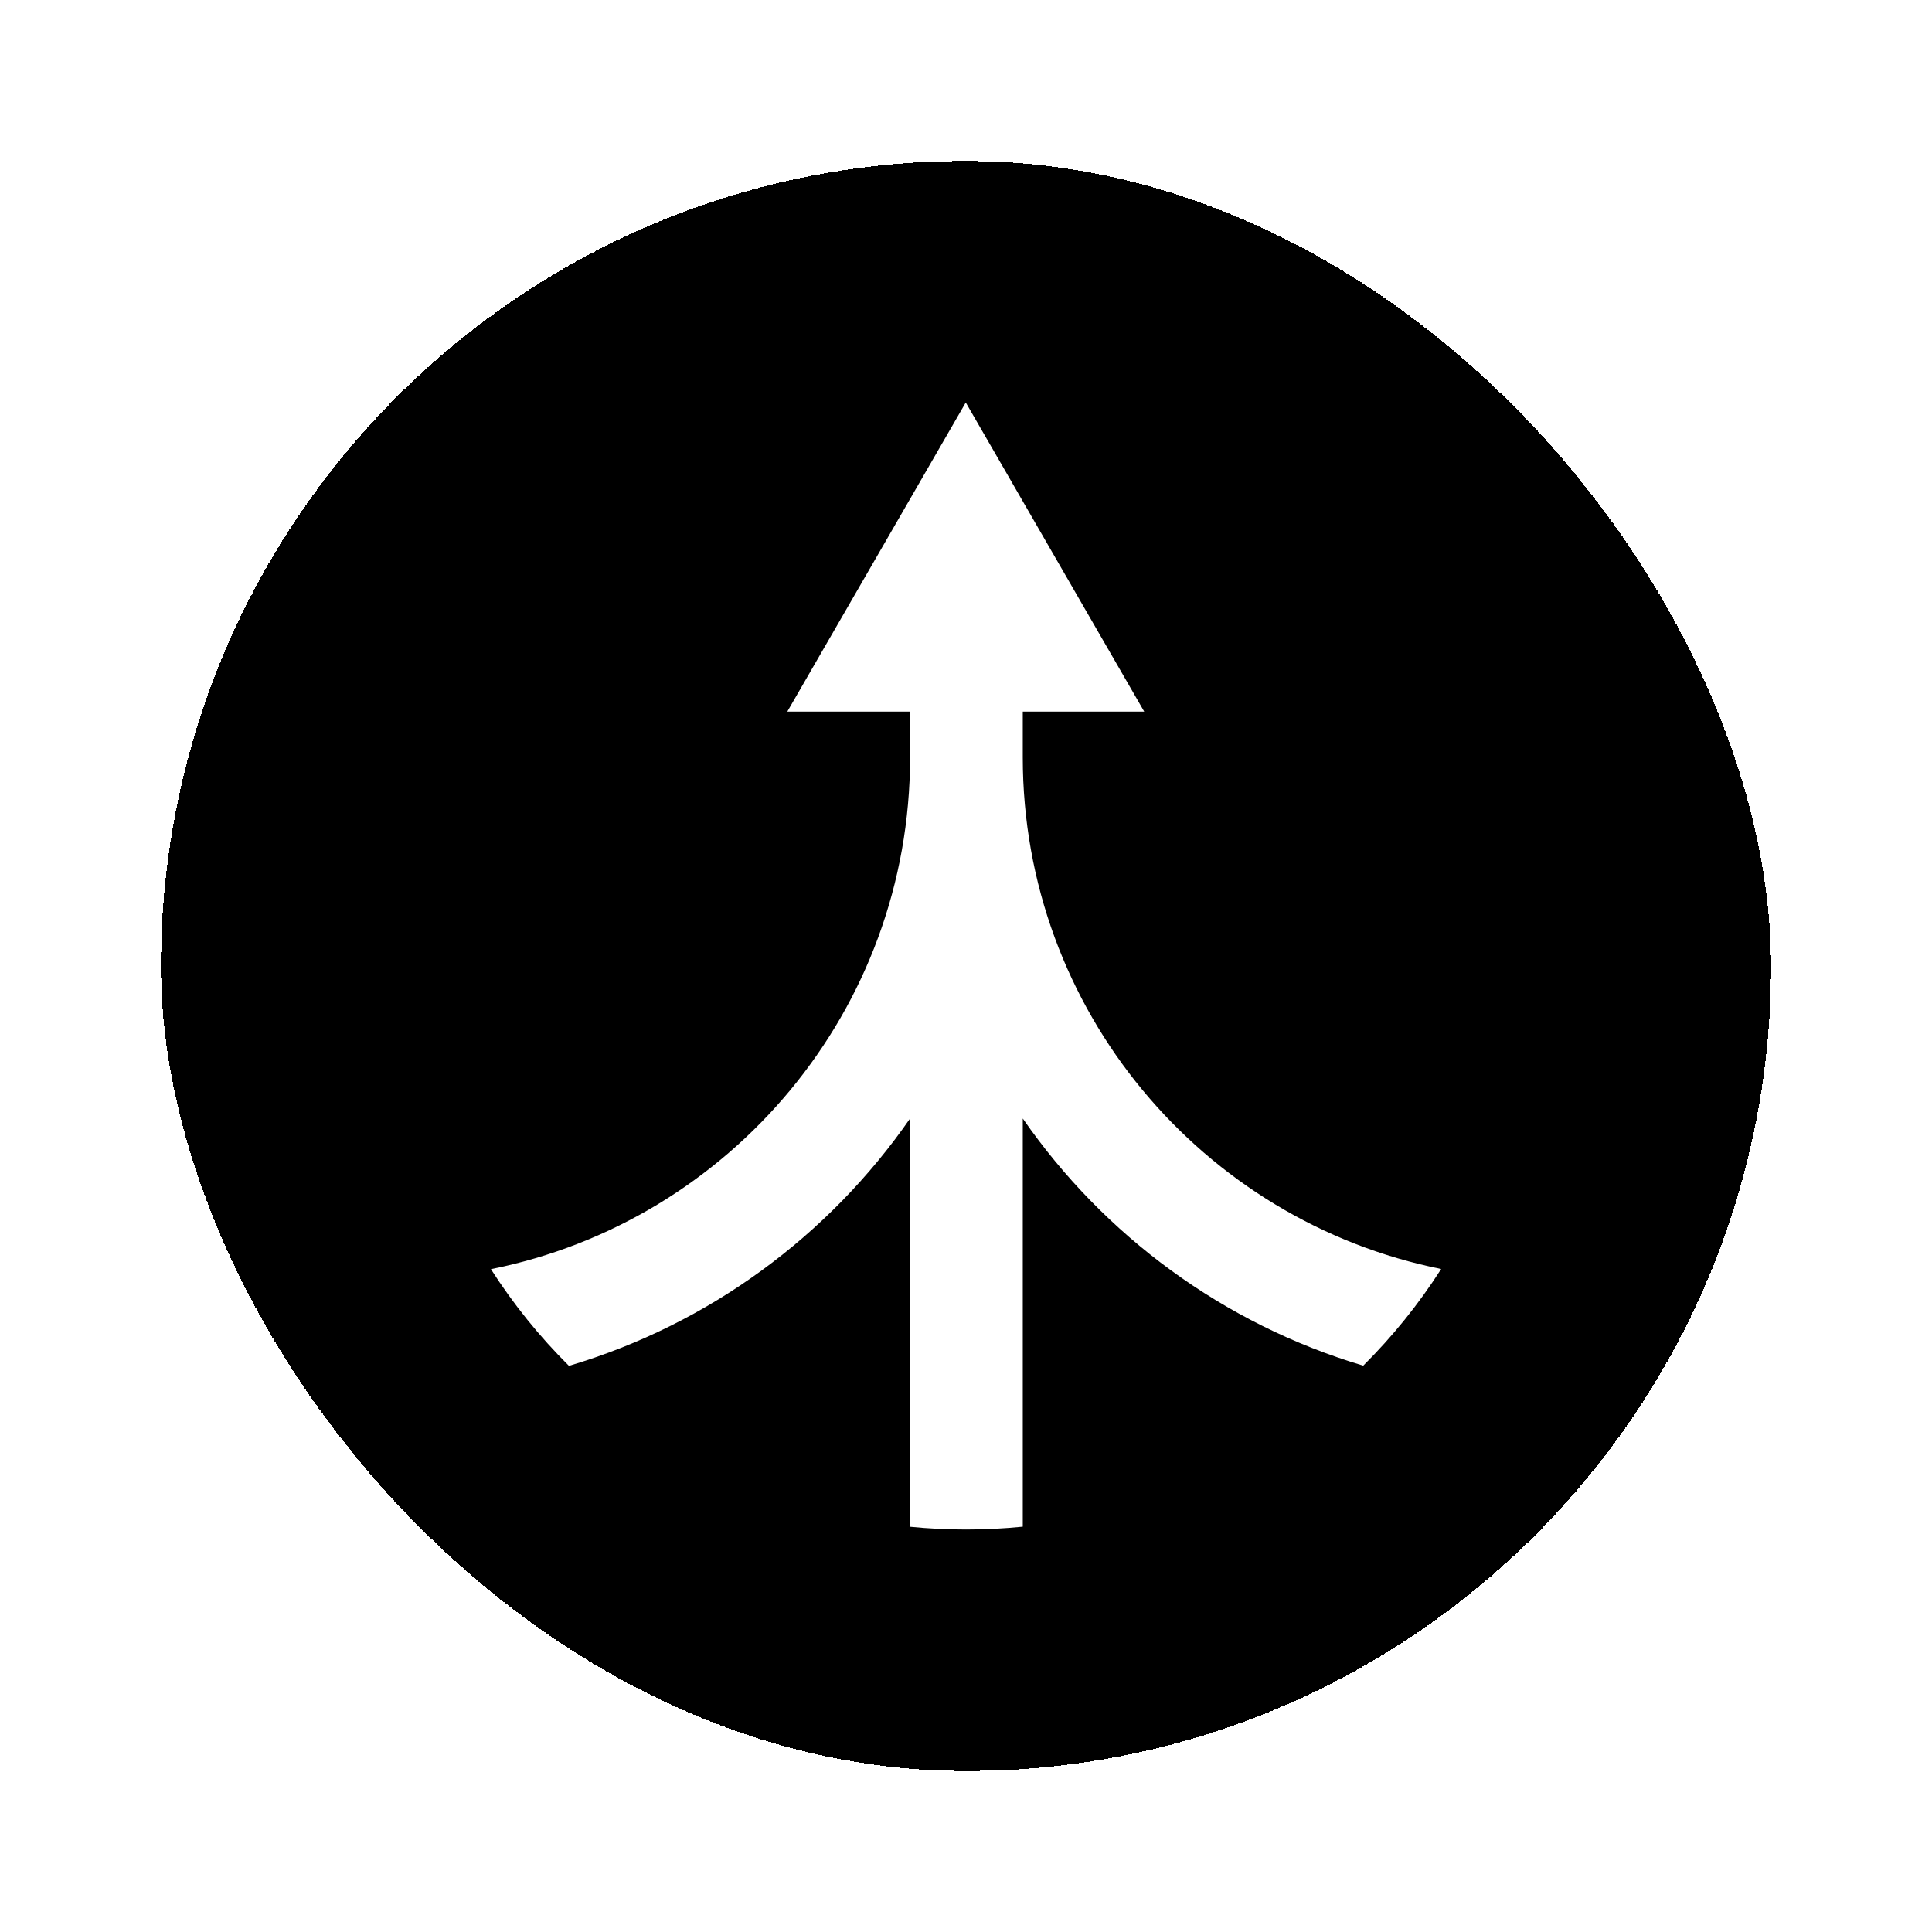 <svg width="1200" height="1200" viewBox="0 0 1200 1200" fill="none" xmlns="http://www.w3.org/2000/svg">
<g filter="url(#filter0_d_135_164)">
<rect x="100" width="1000" height="1000" rx="500" fill="currentColor" shape-rendering="crispEdges"/>
<path d="M710.702 342H635.261V370.422C635.261 527.442 746.904 658.384 895.142 688.203C881.23 709.973 864.977 730.102 846.736 748.233C759.94 722.386 685.678 667.446 635.261 594.721V848.244C623.665 849.404 611.902 850 600 850C588.277 850 576.688 849.422 565.261 848.296V594.72C514.766 667.558 440.352 722.556 353.384 748.354C335.12 730.217 318.846 710.079 304.917 688.297C453.384 658.658 565.26 527.605 565.26 370.422C565.26 370.396 565.261 370.371 565.261 370.346V342H489L599.852 150L710.702 342Z" fill="white"/>
</g>
<defs>
<filter id="filter0_d_135_164" x="0" y="0" width="1200" height="1200" filterUnits="userSpaceOnUse" color-interpolation-filters="sRGB">
<feFlood flood-opacity="0" result="BackgroundImageFix"/>
<feColorMatrix in="SourceAlpha" type="matrix" values="0 0 0 0 0 0 0 0 0 0 0 0 0 0 0 0 0 0 127 0" result="hardAlpha"/>
<feOffset dy="100"/>
<feGaussianBlur stdDeviation="50"/>
<feComposite in2="hardAlpha" operator="out"/>
<feColorMatrix type="matrix" values="0 0 0 0 0 0 0 0 0 0 0 0 0 0 0 0 0 0 0.5 0"/>
<feBlend mode="multiply" in2="BackgroundImageFix" result="effect1_dropShadow_135_164"/>
<feBlend mode="normal" in="SourceGraphic" in2="effect1_dropShadow_135_164" result="shape"/>
</filter>
</defs>
</svg>
